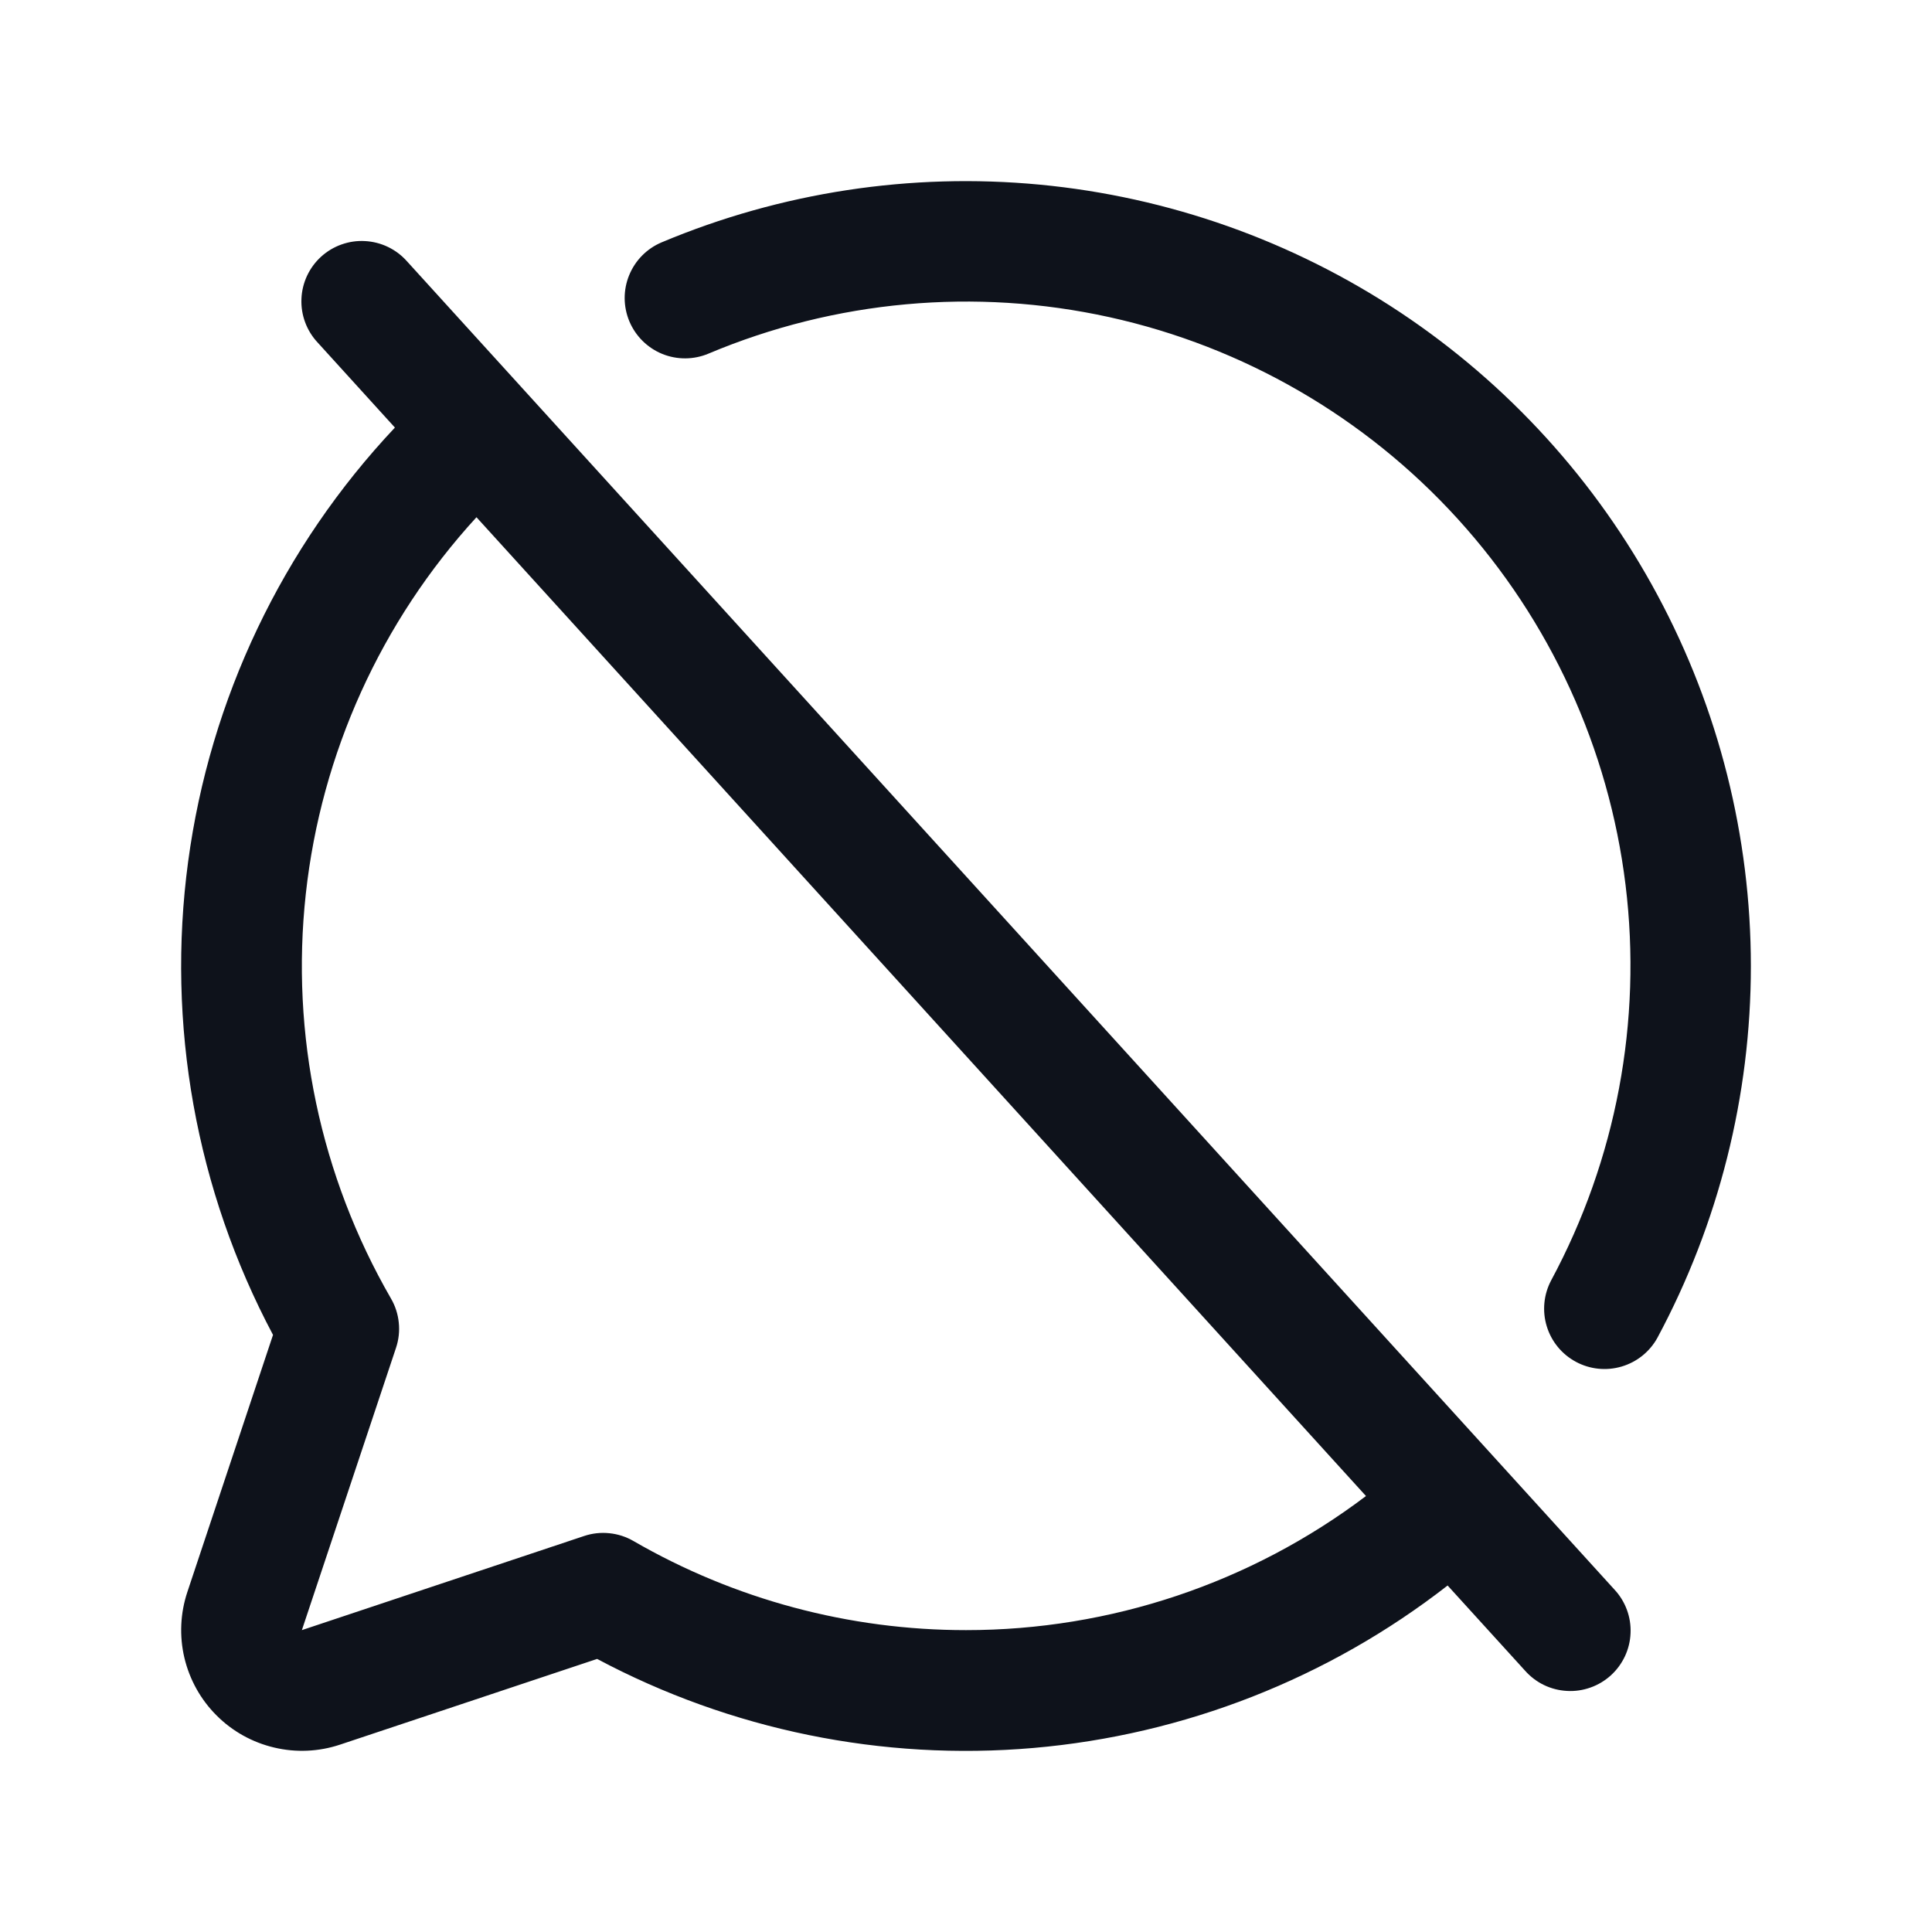 <svg width="32" height="32" viewBox="0 0 32 32" fill="none" xmlns="http://www.w3.org/2000/svg">
<path d="M6.74 4.327C6.652 4.228 6.546 4.148 6.426 4.09C6.307 4.033 6.178 4 6.046 3.993C5.913 3.985 5.781 4.005 5.657 4.049C5.532 4.093 5.417 4.162 5.319 4.251C5.221 4.34 5.142 4.448 5.086 4.567C5.03 4.687 4.998 4.817 4.993 4.949C4.987 5.082 5.008 5.214 5.054 5.338C5.1 5.462 5.17 5.576 5.26 5.672L6.541 7.082C4.676 9.062 3.478 11.576 3.116 14.272C2.754 16.967 3.246 19.709 4.522 22.11L3.104 26.366C2.986 26.719 2.969 27.097 3.054 27.458C3.14 27.82 3.324 28.151 3.587 28.413C3.849 28.676 4.18 28.86 4.542 28.945C4.903 29.031 5.281 29.014 5.634 28.896L9.89 27.477C12.105 28.656 14.614 29.168 17.114 28.952C19.613 28.736 21.997 27.802 23.977 26.261L25.26 27.672C25.348 27.771 25.454 27.852 25.574 27.91C25.693 27.967 25.822 28 25.954 28.007C26.087 28.015 26.219 27.995 26.343 27.951C26.468 27.907 26.583 27.838 26.681 27.749C26.779 27.66 26.858 27.552 26.914 27.433C26.97 27.313 27.002 27.183 27.007 27.051C27.013 26.918 26.992 26.786 26.946 26.662C26.9 26.538 26.83 26.424 26.74 26.328L6.74 4.327ZM16 27C14.066 27.001 12.166 26.492 10.492 25.524C10.37 25.453 10.233 25.409 10.093 25.395C9.952 25.38 9.809 25.396 9.675 25.441L5 27L6.559 22.325C6.604 22.191 6.62 22.048 6.605 21.907C6.591 21.766 6.547 21.63 6.476 21.508C5.305 19.481 4.81 17.133 5.065 14.806C5.32 12.478 6.31 10.293 7.892 8.567L22.625 24.779C20.718 26.221 18.391 27.001 16 27ZM29 16C29 18.148 28.468 20.263 27.453 22.156C27.326 22.388 27.113 22.559 26.86 22.634C26.607 22.709 26.334 22.681 26.102 22.556C25.869 22.431 25.696 22.22 25.619 21.967C25.542 21.715 25.568 21.442 25.691 21.209C26.77 19.205 27.201 16.915 26.924 14.656C26.647 12.397 25.676 10.279 24.145 8.595C22.614 6.911 20.598 5.743 18.375 5.253C16.152 4.763 13.832 4.974 11.735 5.857C11.491 5.96 11.215 5.962 10.969 5.862C10.724 5.762 10.528 5.568 10.425 5.324C10.322 5.079 10.32 4.804 10.421 4.558C10.521 4.313 10.714 4.117 10.959 4.014C12.935 3.184 15.086 2.856 17.22 3.058C19.354 3.261 21.405 3.987 23.191 5.173C24.976 6.36 26.441 7.969 27.454 9.858C28.468 11.746 28.999 13.856 29 16Z" fill="#0E121B"/>
</svg>
